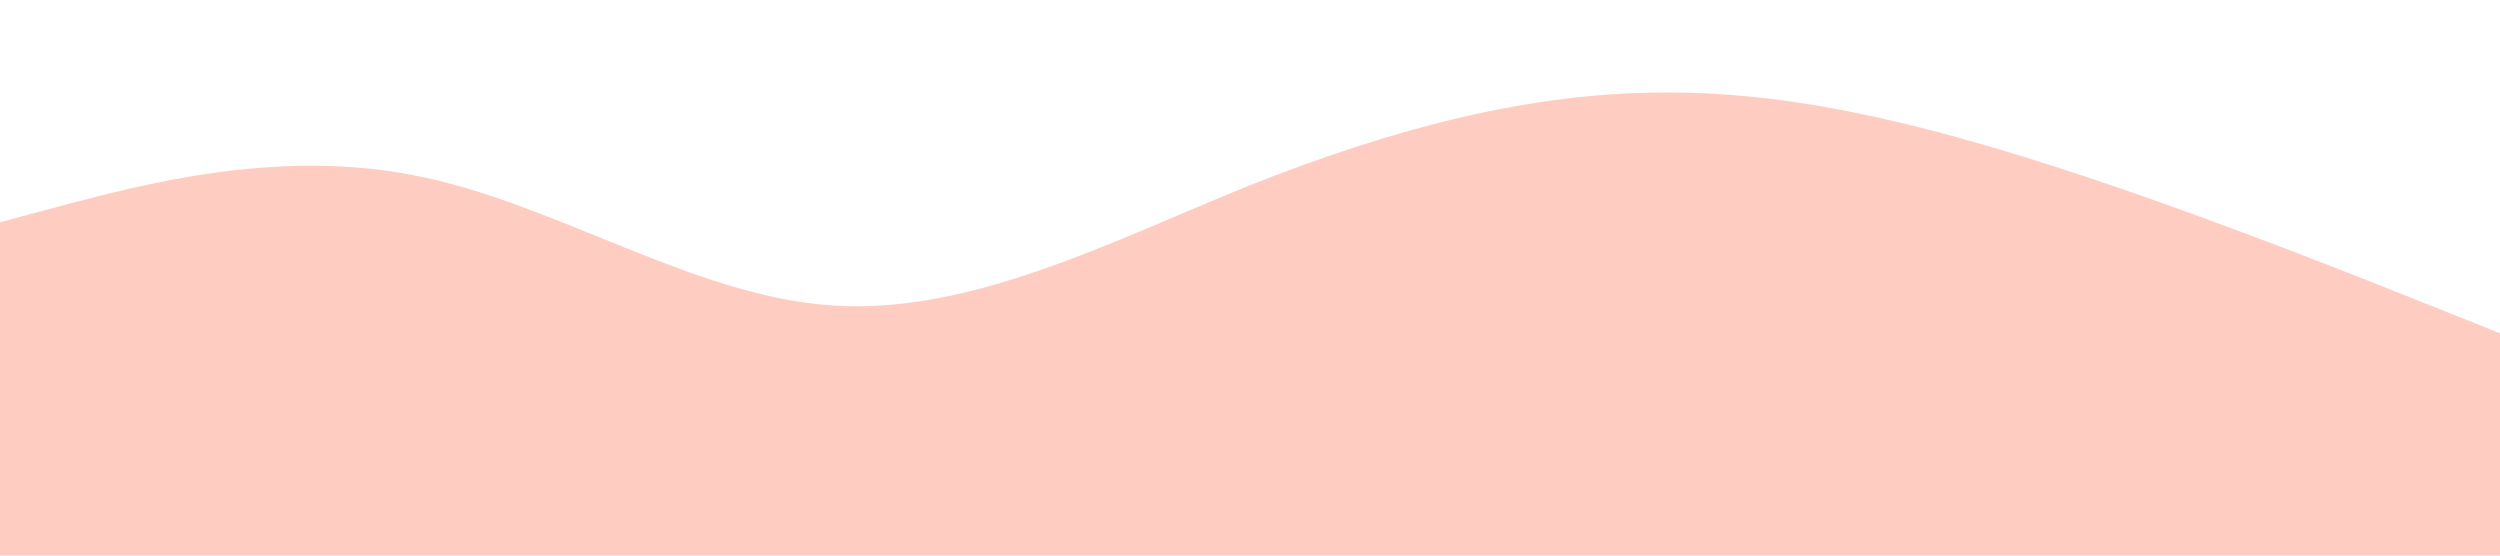 <?xml version="1.0" standalone="no"?><svg xmlns="http://www.w3.org/2000/svg" viewBox="0 0 1440 320"><path fill="#FFCCC2" fill-opacity="1" d="M0,128L40,117.3C80,107,160,85,240,101.3C320,117,400,171,480,176C560,181,640,139,720,106.7C800,75,880,53,960,53.3C1040,53,1120,75,1200,101.3C1280,128,1360,160,1400,176L1440,192L1440,320L1400,320C1360,320,1280,320,1200,320C1120,320,1040,320,960,320C880,320,800,320,720,320C640,320,560,320,480,320C400,320,320,320,240,320C160,320,80,320,40,320L0,320Z"></path></svg>